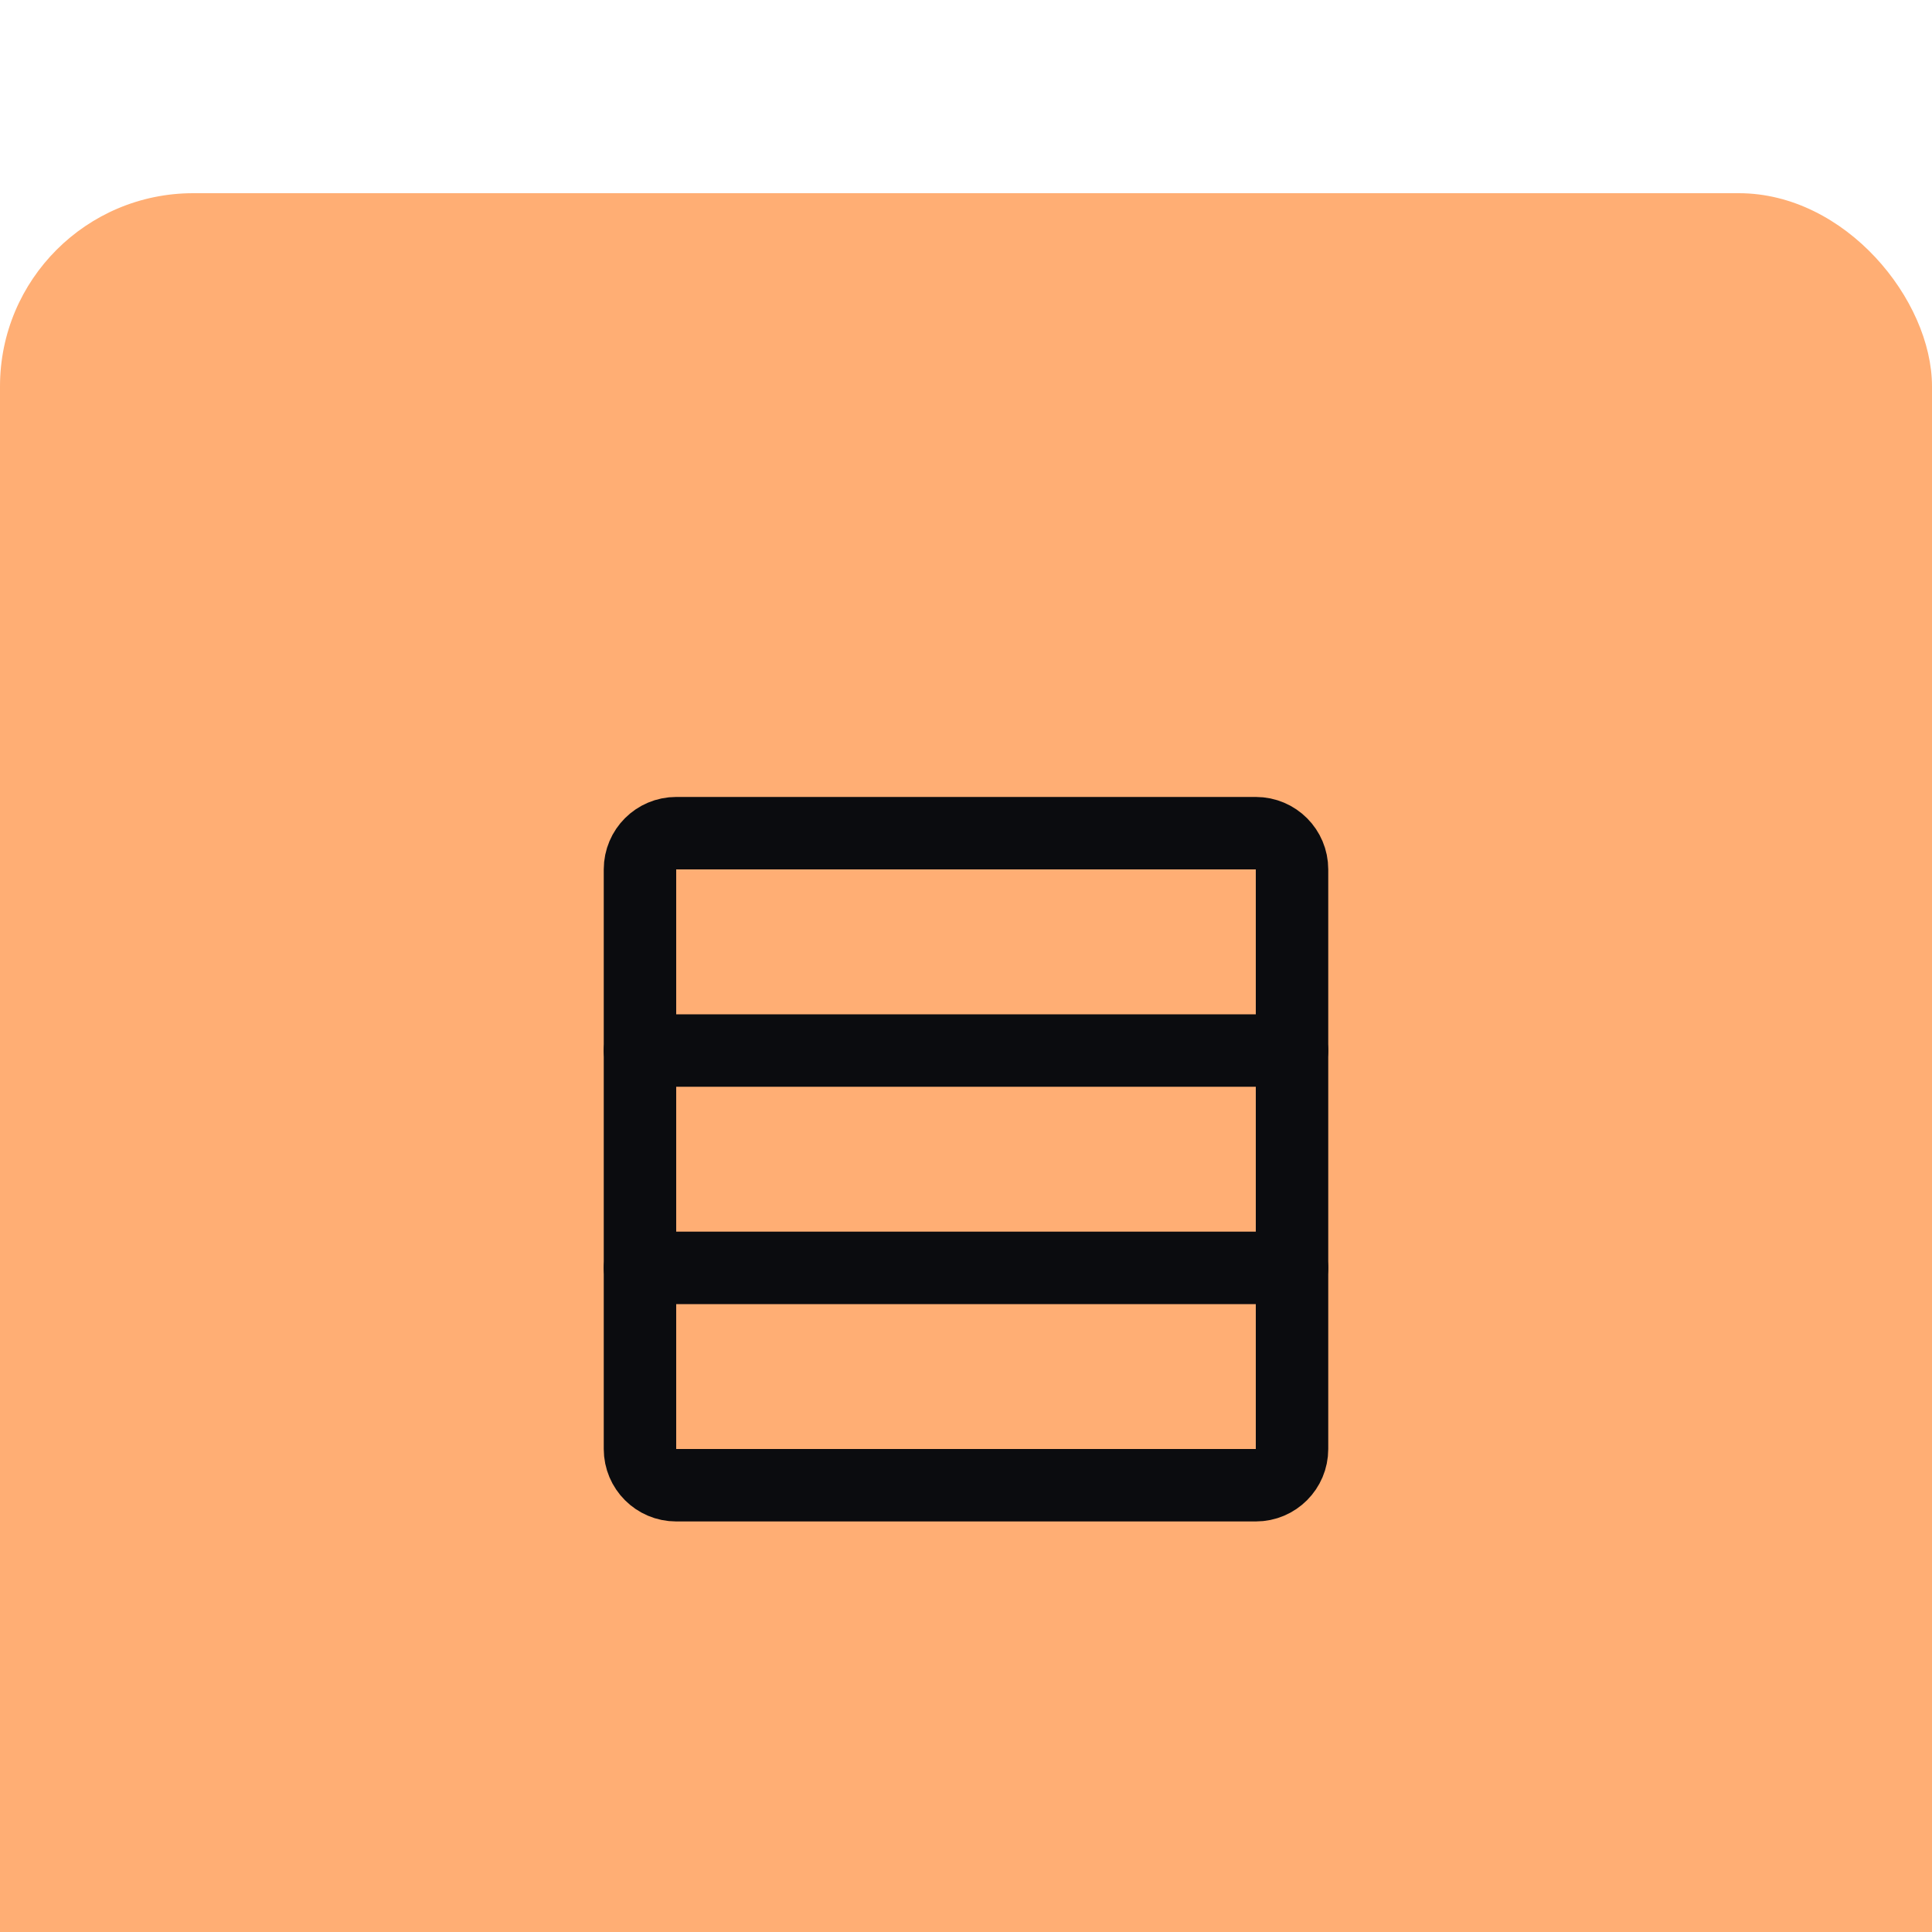<svg width="40" height="40" viewBox="0 0 40 40" fill="none" xmlns="http://www.w3.org/2000/svg">
<rect width="40" height="40" fill="#F2F2F2"/>
<g clip-path="url(#clip0_0_1)">
<rect width="1920" height="1080" transform="translate(-1162 -574)" fill="white"/>
<g filter="url(#filter0_d_0_1)">
<rect x="-24" y="-24" width="380" height="108" rx="8" fill="white"/>
<rect width="40" height="40" rx="4" fill="#FFAE74"/>
<line x1="13.25" y1="17.75" x2="26.75" y2="17.75" stroke="#0B0C0F" stroke-width="1.5" stroke-linecap="round"/>
<line x1="13.25" y1="22.25" x2="26.75" y2="22.25" stroke="#0B0C0F" stroke-width="1.5" stroke-linecap="round"/>
<path d="M13.25 14C13.25 13.586 13.586 13.25 14 13.25H26C26.414 13.25 26.75 13.586 26.75 14V26C26.75 26.414 26.414 26.75 26 26.75H14C13.586 26.75 13.25 26.414 13.25 26V14Z" stroke="#0B0C0F" stroke-width="1.5"/>
<rect x="-23.5" y="-23.5" width="379" height="107" rx="7.5" stroke="#F2F3F5"/>
</g>
</g>
<defs>
<filter id="filter0_d_0_1" x="-40" y="-36" width="412" height="140" filterUnits="userSpaceOnUse" color-interpolation-filters="sRGB">
<feFlood flood-opacity="0" result="BackgroundImageFix"/>
<feColorMatrix in="SourceAlpha" type="matrix" values="0 0 0 0 0 0 0 0 0 0 0 0 0 0 0 0 0 0 127 0" result="hardAlpha"/>
<feOffset dy="4"/>
<feGaussianBlur stdDeviation="8"/>
<feColorMatrix type="matrix" values="0 0 0 0 0 0 0 0 0 0 0 0 0 0 0 0 0 0 0.08 0"/>
<feBlend mode="normal" in2="BackgroundImageFix" result="effect1_dropShadow_0_1"/>
<feBlend mode="normal" in="SourceGraphic" in2="effect1_dropShadow_0_1" result="shape"/>
</filter>
<clipPath id="clip0_0_1">
<rect width="1920" height="1080" fill="white" transform="translate(-1162 -574)"/>
</clipPath>
</defs>
</svg>
